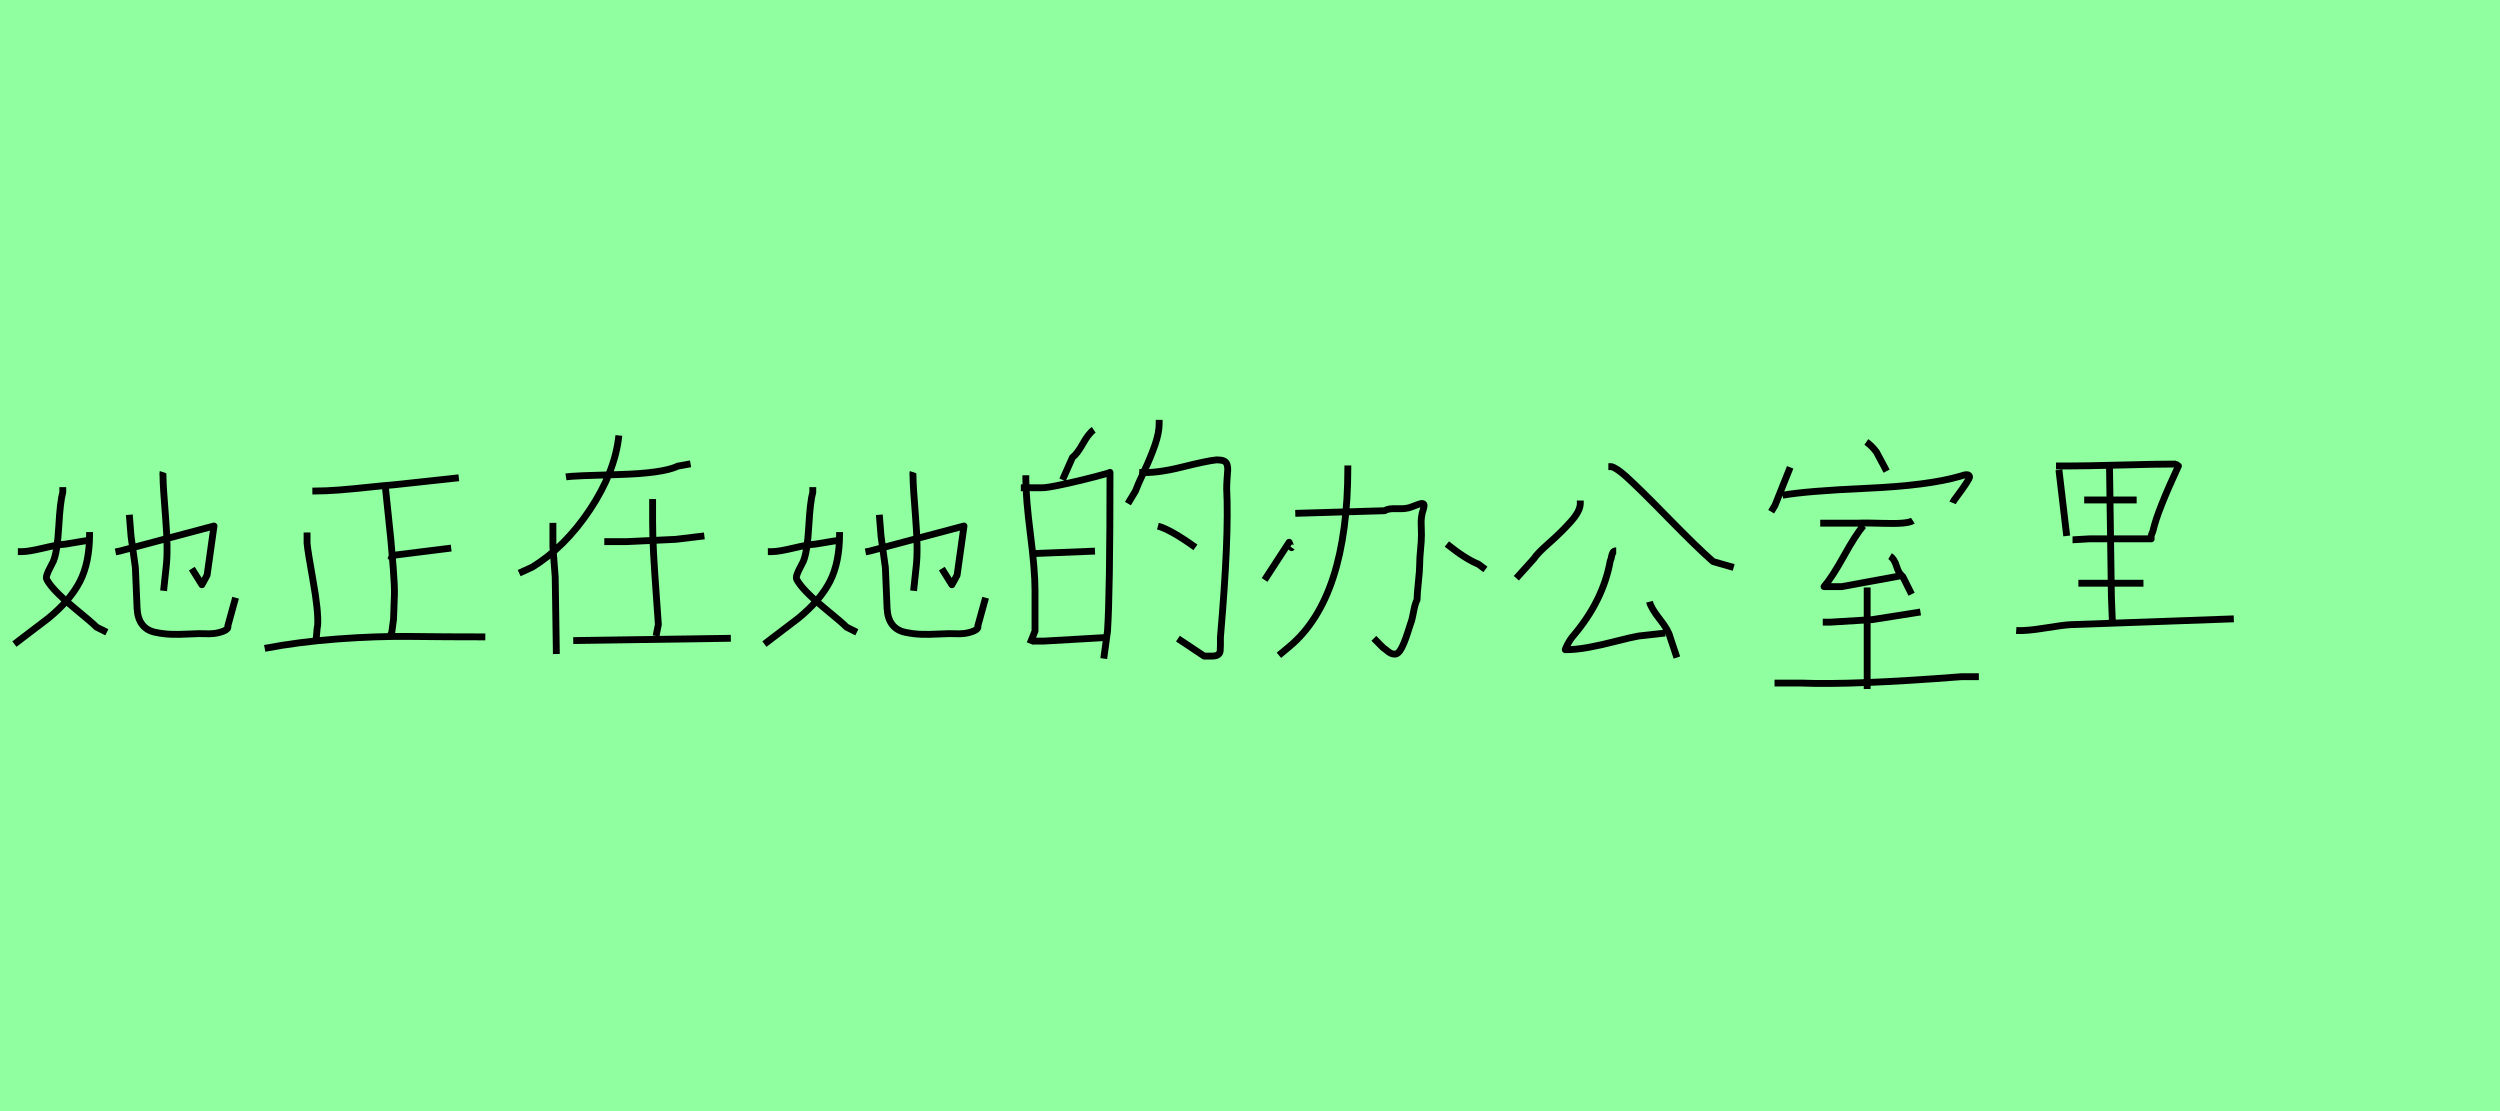 <?xml version="1.0" encoding="utf-8" standalone="no"?>
<!DOCTYPE svg PUBLIC "-//W3C//DTD SVG 1.1//EN"
  "http://www.w3.org/Graphics/SVG/1.1/DTD/svg11.dtd">
<svg xmlns:xlink="http://www.w3.org/1999/xlink" width="364.5pt" height="162pt" viewBox="0 0 364.5 162" xmlns="http://www.w3.org/2000/svg" version="1.1">
 <defs>
  <style type="text/css">*{stroke-linejoin: round; stroke-linecap: butt}</style>
 </defs>
 <g id="figure_1">
  <g id="patch_1">
   <path d="M 0 162 
L 364.5 162 
L 364.5 0 
L 0 0 
z
" style="fill: #8fff9f"/>
  </g>
  <g id="axes_1">
   <g id="patch_2">
    <path d="M 23.768 68.837 
Q 23.726 68.963 23.768 69.467 
Q 23.768 70.811 24.146 75.493 
Q 24.524 80.175 24.23 82.611 
L 23.852 86.138 
M 16.839 80.469 
L 17.469 80.343 
L 31.201 76.69 
L 30.193 83.87 
L 29.437 85.256 
L 27.967 82.905 
M 18.855 75.052 
L 19.107 78.201 
L 19.737 82.737 
L 19.989 88.742 
Q 20.073 90.211 20.745 91.072 
Q 21.416 91.933 22.613 92.185 
Q 23.81 92.437 24.923 92.479 
Q 26.036 92.521 27.589 92.437 
Q 29.143 92.353 29.941 92.395 
Q 30.319 92.437 31.075 92.374 
Q 31.831 92.311 32.587 92.017 
Q 33.343 91.723 33.217 91.261 
L 34.35 87.146 
M 13.06 77.571 
L 13.06 77.823 
Q 13.06 82.023 11.653 84.773 
Q 10.246 87.524 7.013 90.169 
L 2.1 93.907 
M 2.604 80.427 
L 3.233 80.427 
Q 4.157 80.427 6.362 79.902 
Q 8.567 79.377 9.532 79.335 
L 13.312 78.705 
M 9.154 71.021 
L 9.154 71.776 
Q 8.777 73.078 8.567 76.774 
Q 8.357 80.469 7.769 81.855 
Q 7.727 81.981 7.37 82.632 
Q 7.013 83.283 6.845 83.786 
Q 6.677 84.29 6.845 84.542 
Q 7.685 86.054 10.624 88.469 
Q 13.564 90.883 14.068 91.429 
L 15.579 92.185 
" clip-path="url(#pa94a6a35b8)" style="fill: none; stroke: #000000; stroke-linejoin: miter"/>
   </g>
  </g>
  <g id="axes_2">
   <g id="patch_3">
    <path d="M 44.769 77.636 
Q 44.769 77.636 44.769 79.18 
Q 44.855 80.252 45.648 84.69 
Q 46.442 89.129 46.313 91.187 
Q 46.227 91.53 46.184 92.216 
Q 46.141 92.902 46.056 93.245 
M 38.594 94.532 
Q 43.483 93.588 49.229 93.16 
Q 54.975 92.731 59.971 92.795 
Q 64.967 92.859 70.756 92.859 
M 57.034 81.453 
Q 56.991 81.281 57.269 81.152 
Q 57.548 81.024 57.548 80.938 
L 65.782 79.909 
M 56.219 70.561 
L 56.219 71.332 
Q 56.305 72.233 56.583 74.827 
Q 56.862 77.422 56.991 78.751 
Q 57.119 80.08 57.334 82.825 
Q 57.548 85.569 57.505 86.77 
Q 57.462 87.971 57.377 90.286 
L 57.119 92.216 
L 56.862 92.731 
M 45.541 71.59 
L 45.927 71.59 
Q 47.514 71.59 49.443 71.44 
Q 51.373 71.29 53.774 71.032 
Q 56.176 70.775 57.377 70.689 
L 66.896 69.66 
" clip-path="url(#p092991014c)" style="fill: none; stroke: #000000; stroke-linejoin: miter"/>
   </g>
  </g>
  <g id="axes_3">
   <g id="patch_4">
    <path d="M 95.15 72.768 
Q 95.15 72.768 95.15 75.955 
Q 95.15 78.191 95.29 80.707 
Q 95.43 83.223 95.653 86.297 
Q 95.877 89.372 95.989 91.049 
L 95.653 92.726 
M 83.578 93.397 
L 106.555 93.062 
M 88.106 78.974 
L 91.293 78.974 
Q 91.349 78.974 98.504 78.638 
L 102.697 78.135 
M 80.615 76.234 
L 80.615 79.756 
Q 80.615 79.812 80.95 84.117 
L 81.118 95.354 
M 82.516 69.526 
Q 83.634 69.358 90.119 69.19 
Q 96.604 69.023 98.84 67.96 
L 100.685 67.625 
M 90.231 63.488 
Q 89.671 68.799 86.01 74.306 
Q 82.348 79.812 77.54 82.719 
L 75.695 83.558 
" clip-path="url(#pee807e53a7)" style="fill: none; stroke: #000000; stroke-linejoin: miter"/>
   </g>
  </g>
  <g id="axes_4">
   <g id="patch_5">
    <path d="M 133.118 68.837 
Q 133.076 68.963 133.118 69.467 
Q 133.118 70.811 133.496 75.493 
Q 133.874 80.175 133.58 82.611 
L 133.202 86.138 
M 126.189 80.469 
L 126.819 80.343 
L 140.551 76.69 
L 139.543 83.87 
L 138.787 85.256 
L 137.317 82.905 
M 128.205 75.052 
L 128.457 78.201 
L 129.087 82.737 
L 129.339 88.742 
Q 129.423 90.211 130.095 91.072 
Q 130.766 91.933 131.963 92.185 
Q 133.16 92.437 134.273 92.479 
Q 135.386 92.521 136.939 92.437 
Q 138.493 92.353 139.291 92.395 
Q 139.669 92.437 140.425 92.374 
Q 141.181 92.311 141.937 92.017 
Q 142.693 91.723 142.567 91.261 
L 143.7 87.146 
M 122.41 77.571 
L 122.41 77.823 
Q 122.41 82.023 121.003 84.773 
Q 119.596 87.524 116.363 90.169 
L 111.45 93.907 
M 111.954 80.427 
L 112.583 80.427 
Q 113.507 80.427 115.712 79.902 
Q 117.917 79.377 118.882 79.335 
L 122.662 78.705 
M 118.504 71.021 
L 118.504 71.776 
Q 118.127 73.078 117.917 76.774 
Q 117.707 80.469 117.119 81.855 
Q 117.077 81.981 116.72 82.632 
Q 116.363 83.283 116.195 83.786 
Q 116.027 84.29 116.195 84.542 
Q 117.035 86.054 119.974 88.469 
Q 122.914 90.883 123.418 91.429 
L 124.929 92.185 
" clip-path="url(#pe4435ccb5c)" style="fill: none; stroke: #000000; stroke-linejoin: miter"/>
   </g>
  </g>
  <g id="axes_5">
   <g id="patch_6">
    <path d="M 168.824 76.707 
Q 170.647 77.193 174.292 79.805 
M 166.09 68.87 
Q 168.52 69.052 172.287 68.111 
Q 176.054 67.169 177.39 67.048 
Q 178.058 67.048 178.423 67.2 
Q 178.787 67.352 178.909 67.746 
Q 179.03 68.141 179 68.536 
Q 178.97 68.931 178.909 69.781 
Q 178.848 70.632 178.848 71.24 
Q 179.213 78.165 177.937 92.927 
Q 177.937 93.535 177.937 94.021 
Q 177.937 94.507 177.906 94.871 
Q 177.876 95.236 177.603 95.448 
Q 177.329 95.661 176.661 95.661 
L 175.567 95.661 
L 171.74 93.109 
M 169.006 61.216 
L 169.006 61.763 
Q 169.006 63.099 168.399 64.861 
Q 167.792 66.623 166.82 68.688 
Q 165.847 70.754 165.544 71.604 
L 164.45 73.427 
M 150.538 93.474 
L 152.179 93.474 
L 161.656 92.927 
M 150.538 80.716 
L 159.651 80.352 
M 148.838 71.118 
L 151.936 71.118 
Q 152.726 71.118 155.216 70.571 
Q 157.707 70.025 159.773 69.478 
Q 161.838 68.931 161.838 68.87 
Q 161.838 86.549 161.474 92.016 
L 160.927 96.025 
M 149.566 69.296 
L 149.566 69.842 
Q 149.566 72.637 150.235 77.892 
Q 150.903 83.147 150.903 86.002 
L 150.903 92.016 
L 150.174 93.838 
M 159.469 62.674 
Q 158.74 63.16 157.889 64.678 
Q 157.039 66.197 156.37 66.683 
L 154.912 69.964 
" clip-path="url(#pffca848d36)" style="fill: none; stroke: #000000; stroke-linejoin: miter"/>
   </g>
  </g>
  <g id="axes_6">
   <g id="patch_7">
    <path d="M 210.95 79.318 
Q 213.718 81.532 215.549 82.256 
L 216.571 83.022 
M 188.339 79.829 
Q 188.254 79.956 188.041 79.275 
Q 187.956 79.062 187.956 79.062 
L 184.379 84.555 
M 196.515 67.863 
L 196.515 68.119 
Q 196.515 87.153 187.999 94.264 
L 186.466 95.541 
M 188.85 74.846 
L 201.88 74.463 
Q 202.391 74.123 203.52 74.165 
Q 204.648 74.208 205.202 74.08 
Q 205.414 74.08 206.82 73.526 
Q 207.629 73.228 207.629 73.697 
Q 207.629 73.91 207.501 74.335 
Q 207.331 74.804 207.267 75.294 
Q 207.203 75.783 207.203 76.081 
Q 207.203 76.379 207.224 76.997 
Q 207.246 77.614 207.246 77.955 
Q 207.246 78.849 207.118 80.105 
Q 206.99 81.361 206.99 82.298 
Q 206.99 83.107 206.798 84.896 
Q 206.607 86.684 206.607 87.451 
Q 206.309 88.004 206.096 89.197 
Q 205.883 90.389 205.67 90.9 
Q 205.627 91.028 205.202 92.348 
Q 204.776 93.668 204.329 94.519 
Q 203.882 95.371 203.371 95.371 
Q 203.03 95.371 202.774 95.243 
Q 202.519 95.115 202.221 94.86 
Q 201.923 94.604 201.71 94.477 
L 200.305 93.071 
" clip-path="url(#pe851bd1b6a)" style="fill: none; stroke: #000000; stroke-linejoin: miter"/>
   </g>
  </g>
  <g id="axes_7">
   <g id="patch_8">
    <path d="M 240.494 87.733 
Q 240.732 88.684 241.993 90.279 
Q 243.254 91.873 243.492 92.872 
L 244.491 95.87 
M 235.64 80.309 
Q 235.307 80.309 235.164 80.547 
Q 235.022 80.785 234.95 81.19 
Q 234.879 81.594 234.784 81.737 
Q 233.737 87.59 229.359 92.729 
Q 229.026 93.11 228.74 93.609 
Q 228.455 94.109 228.312 94.442 
L 228.217 94.728 
Q 229.74 94.728 231.572 94.395 
Q 233.404 94.062 235.616 93.49 
Q 237.829 92.919 238.924 92.729 
L 242.778 92.301 
M 234.498 68.033 
L 234.926 68.033 
Q 235.688 68.223 237.068 69.46 
Q 238.971 71.173 243.254 75.551 
Q 247.536 79.929 249.773 81.88 
L 252.771 82.736 
M 230.406 72.981 
L 230.406 73.41 
Q 230.406 74.504 229.026 76.051 
Q 227.646 77.597 225.862 79.167 
Q 224.077 80.738 223.649 81.452 
L 221.079 84.307 
" clip-path="url(#p9a64adafaa)" style="fill: none; stroke: #000000; stroke-linejoin: miter"/>
   </g>
  </g>
  <g id="axes_8">
   <g id="patch_9">
    <path d="M 272.234 85.652 
L 272.234 100.454 
M 258.727 99.591 
Q 258.727 99.591 262.613 99.591 
Q 270.137 99.899 285.926 98.666 
Q 285.926 98.666 288.516 98.666 
M 265.758 90.71 
Q 265.758 90.71 266.868 90.71 
Q 266.93 90.71 272.974 90.34 
L 280.005 89.23 
M 275.564 81.088 
Q 276.181 81.458 276.52 82.569 
Q 276.86 83.679 277.415 84.049 
L 278.71 86.639 
M 271.679 76.648 
Q 270.569 77.943 268.842 81.058 
Q 267.115 84.172 265.943 85.529 
L 268.534 85.529 
L 277.6 83.864 
M 265.388 76.278 
L 270.939 76.278 
Q 271.679 76.216 274.917 76.309 
Q 278.155 76.401 278.895 75.908 
M 272.111 64.436 
Q 272.912 64.991 273.591 65.916 
L 275.071 68.692 
M 259.899 72.207 
Q 263.291 71.59 272.234 71.19 
Q 281.177 70.789 285.803 69.432 
Q 287.159 68.938 287.159 69.555 
Q 287.098 69.987 285.309 72.392 
Q 284.816 73.009 284.692 73.317 
M 261.009 68.137 
L 258.789 73.687 
L 258.234 74.613 
" clip-path="url(#p5dccc567f4)" style="fill: none; stroke: #000000; stroke-linejoin: miter"/>
   </g>
  </g>
  <g id="axes_9">
   <g id="patch_10">
    <path d="M 293.961 91.927 
Q 295.377 92.021 298.116 91.572 
Q 300.854 91.124 301.893 91.077 
Q 304.49 90.982 325.689 90.227 
M 307.559 67.516 
L 307.842 87.016 
L 307.984 90.652 
M 303.026 85.033 
L 312.516 85.033 
M 302.176 78.706 
Q 302.318 78.706 303.357 78.636 
Q 304.395 78.565 304.584 78.565 
L 306.142 78.565 
L 313.649 78.565 
Q 313.602 78.329 313.649 78.116 
Q 313.697 77.904 313.815 77.644 
Q 313.933 77.384 313.933 77.29 
Q 314.547 74.551 317.615 67.941 
Q 317.238 67.658 317.191 67.658 
Q 314.547 67.658 309.235 67.8 
Q 303.923 67.941 301.326 67.941 
L 299.768 67.941 
M 303.876 72.899 
L 311.525 72.899 
M 300.193 68.508 
L 301.326 78.14 
" clip-path="url(#pf87c97d2fd)" style="fill: none; stroke: #000000; stroke-linejoin: miter"/>
   </g>
  </g>
 </g>
 <defs>
  <clipPath id="pa94a6a35b8">
   <rect x="0" y="50.15" width="36.45" height="60.89"/>
  </clipPath>
  <clipPath id="p092991014c">
   <rect x="36.45" y="49.505" width="36.45" height="62.179"/>
  </clipPath>
  <clipPath id="pee807e53a7">
   <rect x="72.9" y="40.064" width="36.45" height="81.062"/>
  </clipPath>
  <clipPath id="pe4435ccb5c">
   <rect x="109.35" y="50.15" width="36.45" height="60.89"/>
  </clipPath>
  <clipPath id="pffca848d36">
   <rect x="145.8" y="36.551" width="36.45" height="88.088"/>
  </clipPath>
  <clipPath id="pe851bd1b6a">
   <rect x="182.25" y="49.723" width="36.45" height="61.744"/>
  </clipPath>
  <clipPath id="p9a64adafaa">
   <rect x="218.7" y="46.096" width="36.45" height="68.998"/>
  </clipPath>
  <clipPath id="p5dccc567f4">
   <rect x="255.15" y="35.881" width="36.45" height="89.429"/>
  </clipPath>
  <clipPath id="pf87c97d2fd">
   <rect x="291.6" y="46.364" width="36.45" height="68.462"/>
  </clipPath>
 </defs>
</svg>
